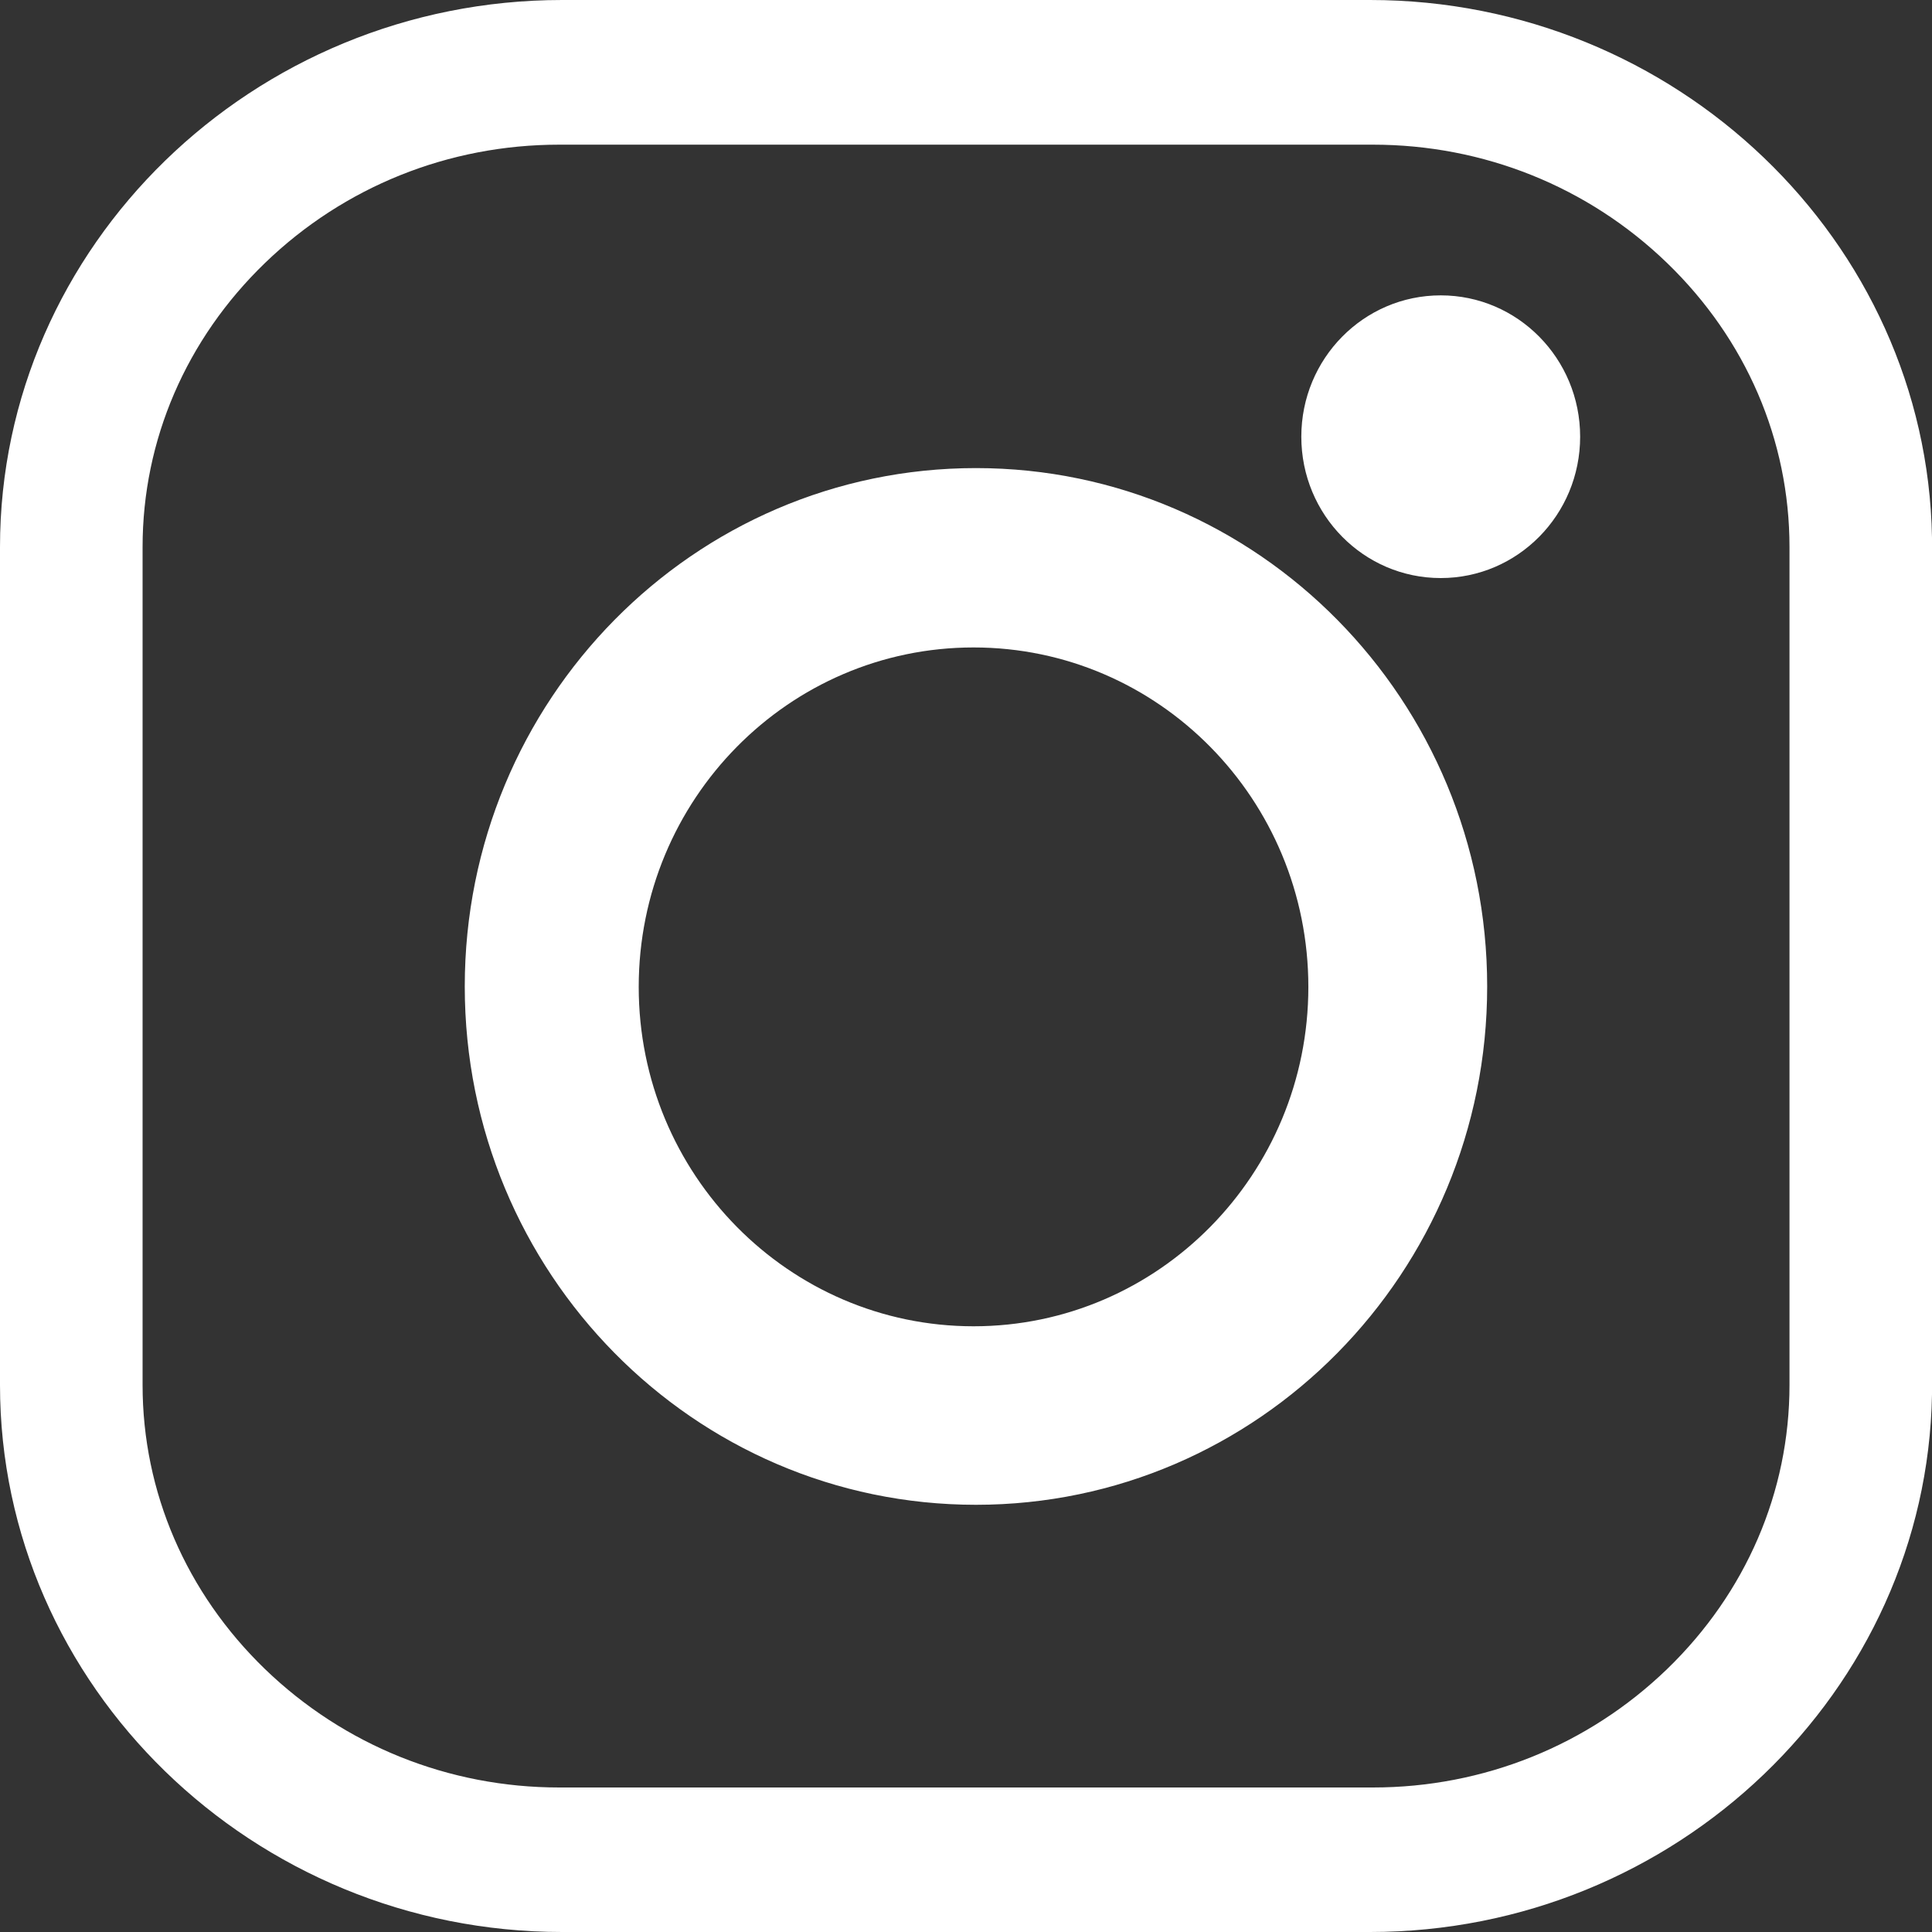 <?xml version="1.0" encoding="UTF-8"?>
<svg width="25px" height="25px" viewBox="0 0 25 25" version="1.1" xmlns="http://www.w3.org/2000/svg" xmlns:xlink="http://www.w3.org/1999/xlink">
    <rect x="0" y="0" width="25" height="25" fill="#333333" stroke="none"/>
    <!-- Generator: Sketch 51.3 (57544) - http://www.bohemiancoding.com/sketch -->
    <title>Combined Shape</title>
    <desc>Created with Sketch.</desc>
    <defs></defs>
    <g id="Symbols" stroke="none" stroke-width="1" fill="none" fill-rule="evenodd">
        <g id="Social-Icons" transform="translate(0, -2)" fill="#FFFFFF">
            <path d="M7.274,2 L17.728,2 C21.686,2 24.932,5.118 25,8.957 L25,20.044 C24.932,23.882 21.686,27 17.728,27 L7.274,27 C3.273,27 0,23.815 0,19.922 L0,9.079 C0,5.185 3.273,2 7.274,2 Z M3.43,23.599 C4.453,24.585 5.804,25.13 7.236,25.13 L17.766,25.13 C19.197,25.13 20.549,24.585 21.571,23.599 C22.593,22.611 23.156,21.305 23.156,19.922 L23.156,9.079 C23.156,7.695 22.593,6.389 21.571,5.402 C20.549,4.415 19.197,3.872 17.766,3.872 L7.236,3.872 C5.804,3.872 4.453,4.415 3.43,5.402 C2.408,6.389 1.845,7.695 1.845,9.079 L1.845,19.922 C1.845,21.305 2.408,22.611 3.43,23.599 Z M6.014,14.765 C6.014,11.061 8.975,8.057 12.629,8.057 C16.282,8.057 19.244,11.061 19.244,14.765 C19.244,18.468 16.282,21.472 12.629,21.472 C8.975,21.472 6.014,18.468 6.014,14.765 Z M8.265,14.771 C8.265,17.195 10.206,19.162 12.598,19.162 C14.99,19.162 16.93,17.195 16.93,14.771 C16.93,12.344 14.99,10.378 12.598,10.378 C10.206,10.378 8.265,12.344 8.265,14.771 Z M16.839,7.651 C16.839,8.662 17.646,9.48 18.643,9.48 C19.639,9.48 20.447,8.662 20.447,7.651 C20.447,6.64 19.639,5.822 18.643,5.822 C17.646,5.822 16.839,6.64 16.839,7.651 Z" id="Combined-Shape"></path>
        </g>
    </g>
</svg>